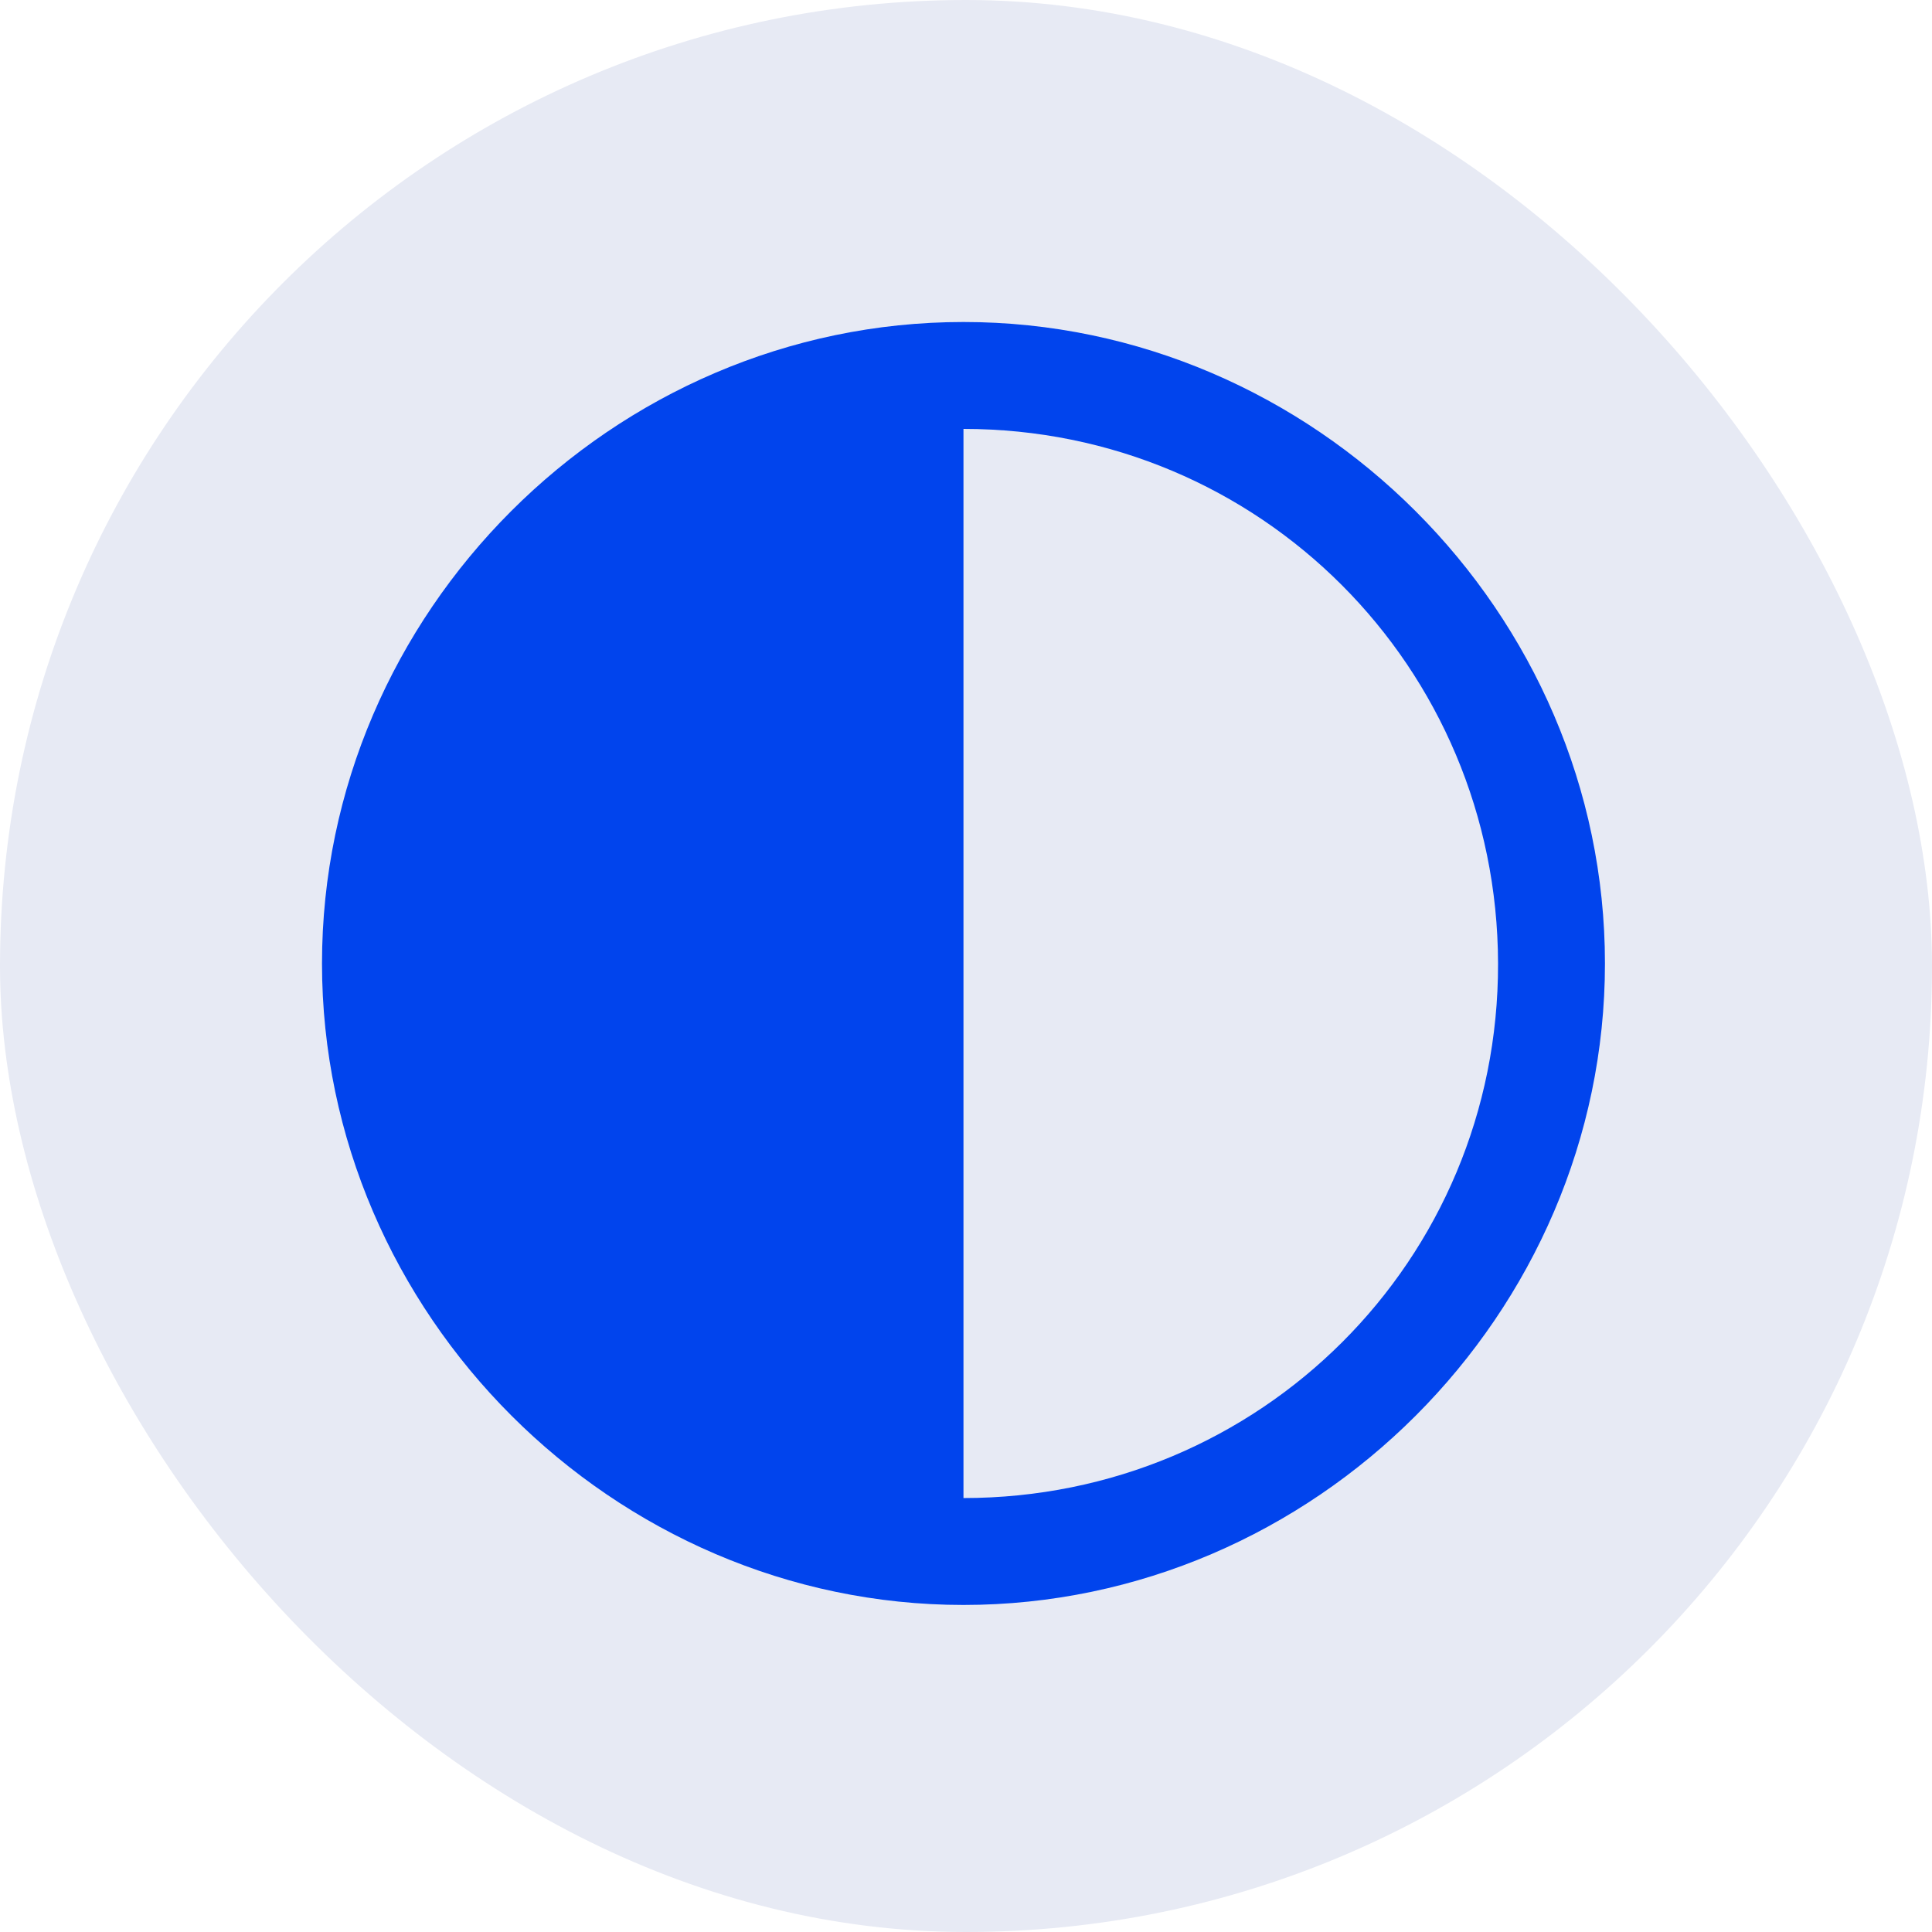 <svg width="36" height="36" viewBox="0 0 36 36" fill="none" xmlns="http://www.w3.org/2000/svg">
<rect width="36" height="36" rx="18" fill="#E7EAF4"/>
<g clip-path="url(#clip0_11_6764)">
<path d="M17.953 29.906C24.492 29.906 29.906 24.48 29.906 17.953C29.906 11.414 24.48 6 17.953 6C11.414 6 6 11.414 6 17.953C6 24.48 11.426 29.906 17.953 29.906ZM17.953 27.914V7.992C23.473 7.992 27.902 12.422 27.914 17.953C27.926 23.484 23.484 27.914 17.953 27.914Z" fill="#0144ED"/>
</g>
<defs>
<clipPath id="clip0_11_6764">
<rect width="23.906" height="23.918" fill="white" transform="translate(6 6)"/>
</clipPath>
</defs>
</svg>
